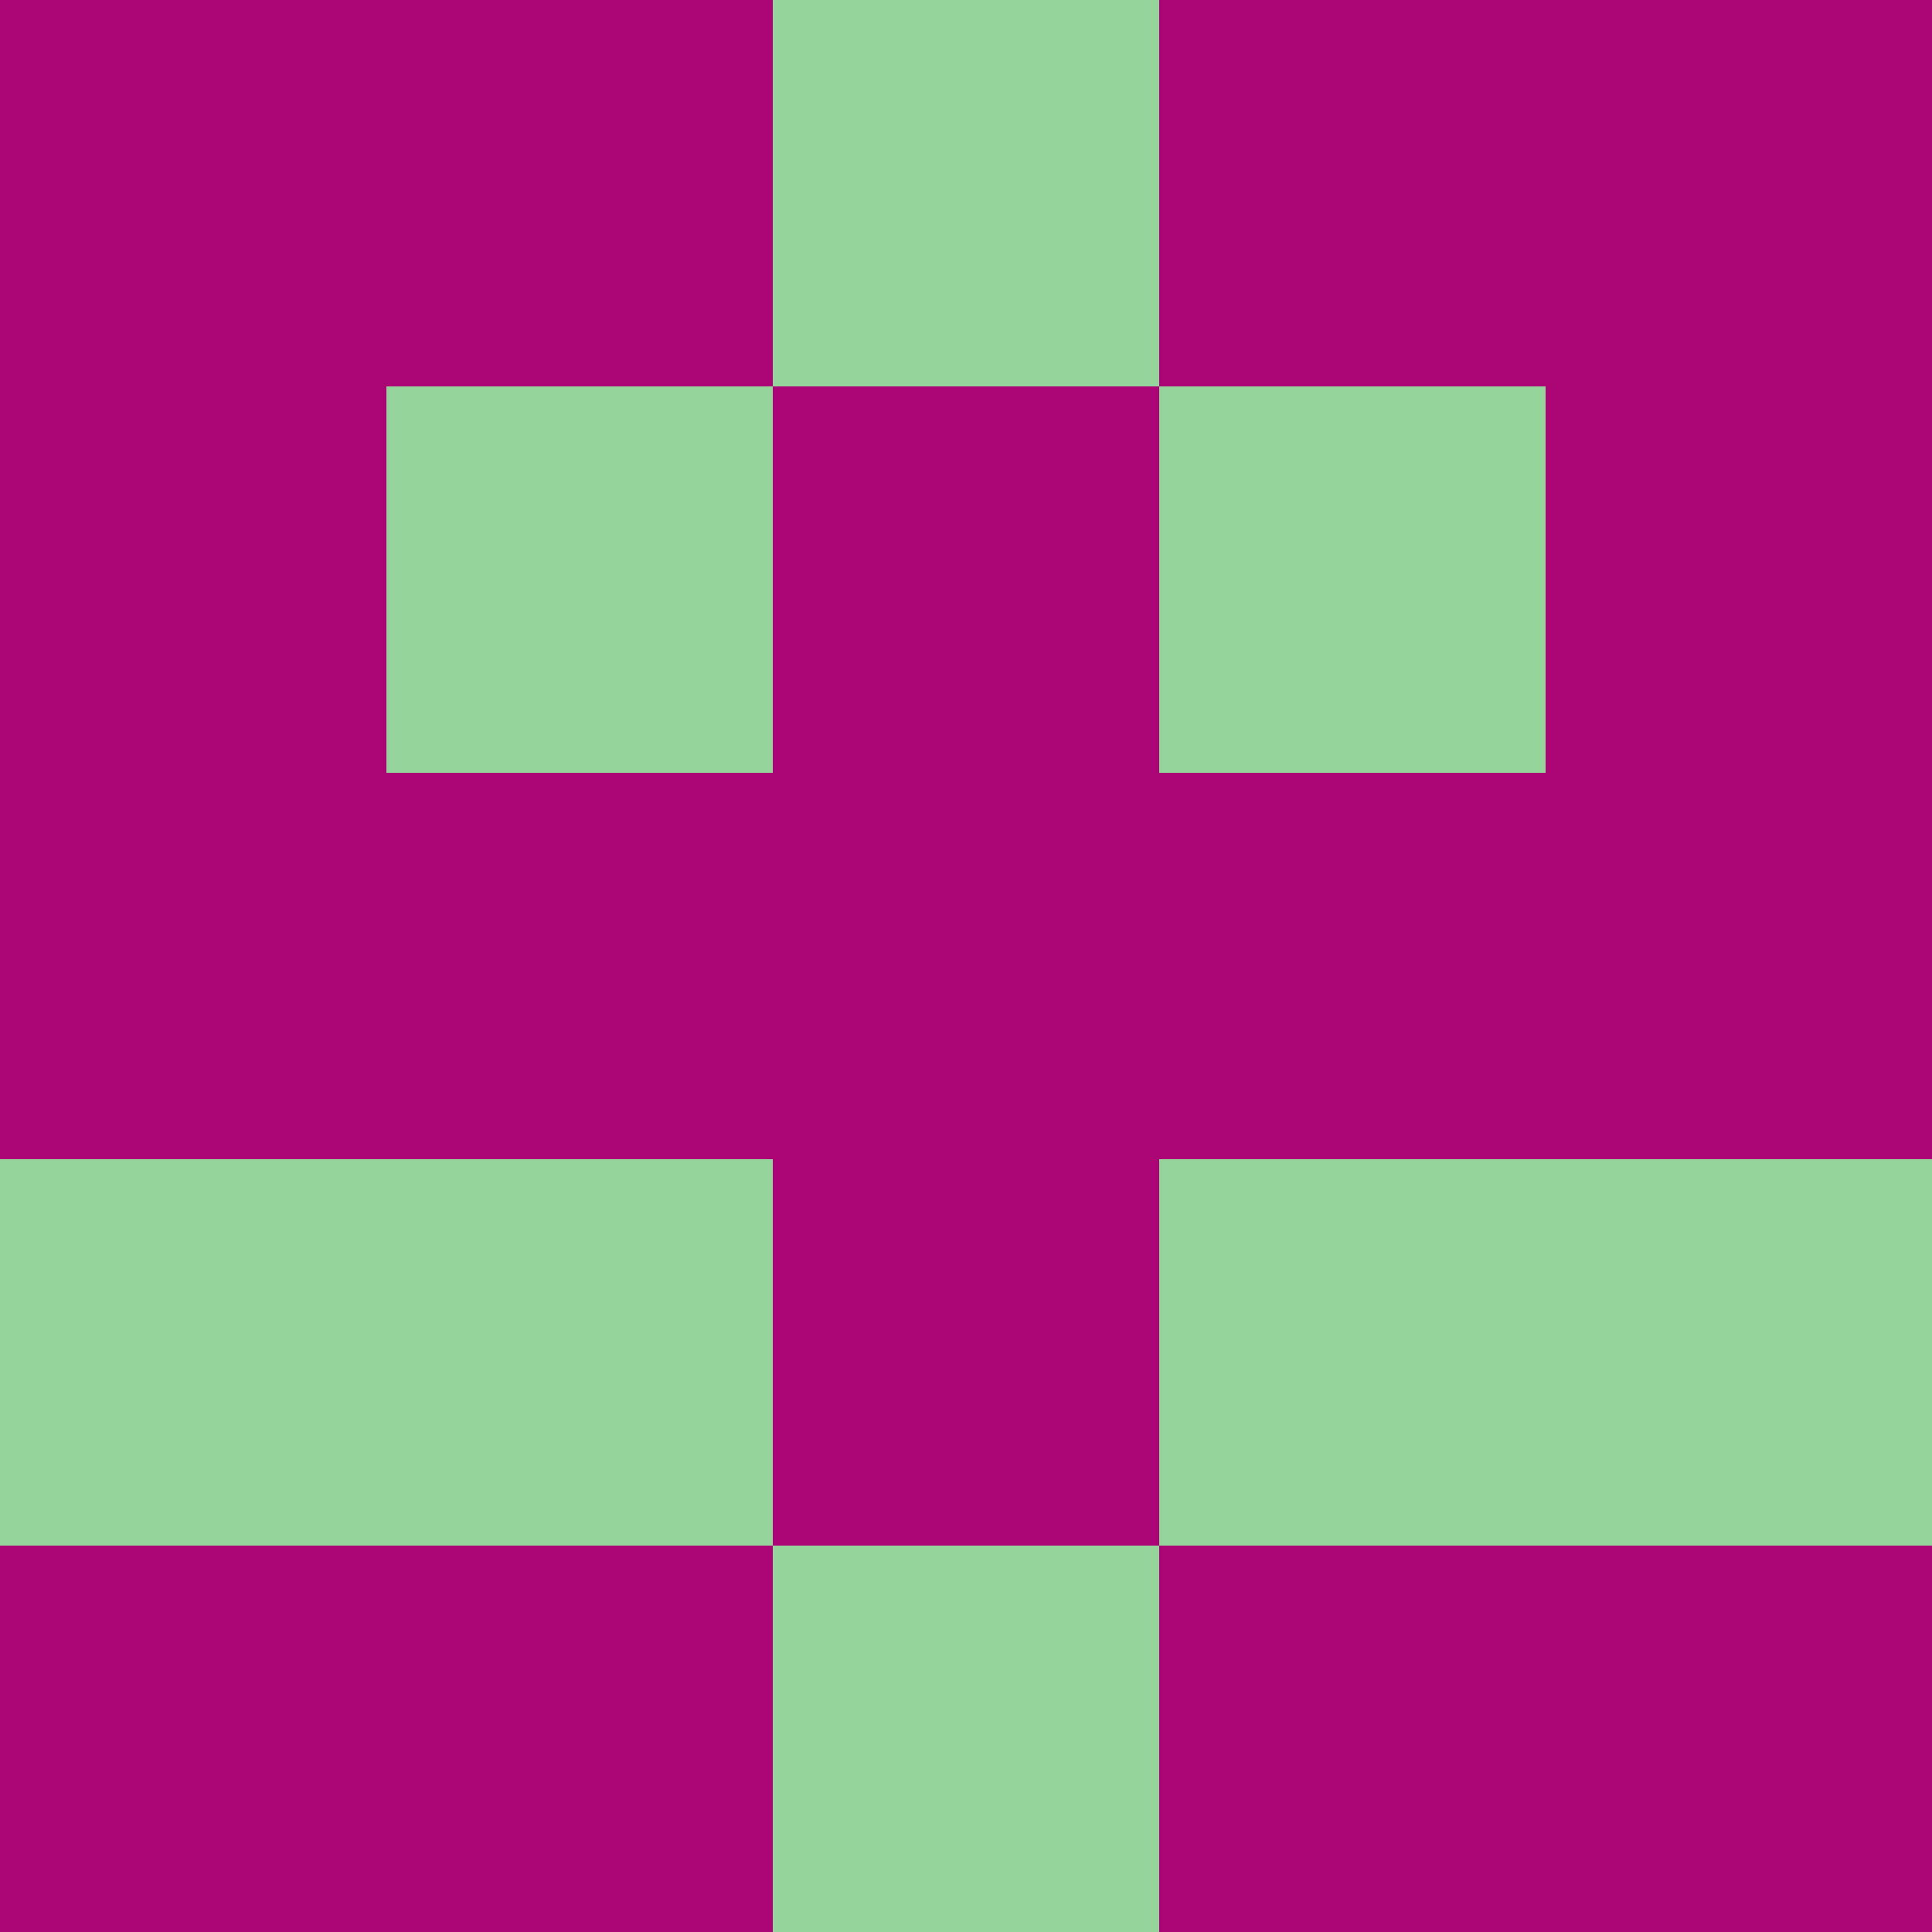 <?xml version="1.0" encoding="utf-8"?>
<!DOCTYPE svg PUBLIC "-//W3C//DTD SVG 20010904//EN"
        "http://www.w3.org/TR/2001/REC-SVG-20010904/DTD/svg10.dtd">
<svg viewBox="0 0 5 5" height="100" width="100" xml:lang="fr"
     xmlns="http://www.w3.org/2000/svg"
     xmlns:xlink="http://www.w3.org/1999/xlink">
            <rect x="0" y="0" height="1" width="1" fill="#AB0576"/>
        <rect x="4" y="0" height="1" width="1" fill="#AB0576"/>
        <rect x="1" y="0" height="1" width="1" fill="#AB0576"/>
        <rect x="3" y="0" height="1" width="1" fill="#AB0576"/>
        <rect x="2" y="0" height="1" width="1" fill="#95D49A"/>
                <rect x="0" y="1" height="1" width="1" fill="#AB0576"/>
        <rect x="4" y="1" height="1" width="1" fill="#AB0576"/>
        <rect x="1" y="1" height="1" width="1" fill="#95D49A"/>
        <rect x="3" y="1" height="1" width="1" fill="#95D49A"/>
        <rect x="2" y="1" height="1" width="1" fill="#AB0576"/>
                <rect x="0" y="2" height="1" width="1" fill="#AB0576"/>
        <rect x="4" y="2" height="1" width="1" fill="#AB0576"/>
        <rect x="1" y="2" height="1" width="1" fill="#AB0576"/>
        <rect x="3" y="2" height="1" width="1" fill="#AB0576"/>
        <rect x="2" y="2" height="1" width="1" fill="#AB0576"/>
                <rect x="0" y="3" height="1" width="1" fill="#95D49A"/>
        <rect x="4" y="3" height="1" width="1" fill="#95D49A"/>
        <rect x="1" y="3" height="1" width="1" fill="#95D49A"/>
        <rect x="3" y="3" height="1" width="1" fill="#95D49A"/>
        <rect x="2" y="3" height="1" width="1" fill="#AB0576"/>
                <rect x="0" y="4" height="1" width="1" fill="#AB0576"/>
        <rect x="4" y="4" height="1" width="1" fill="#AB0576"/>
        <rect x="1" y="4" height="1" width="1" fill="#AB0576"/>
        <rect x="3" y="4" height="1" width="1" fill="#AB0576"/>
        <rect x="2" y="4" height="1" width="1" fill="#95D49A"/>
        </svg>